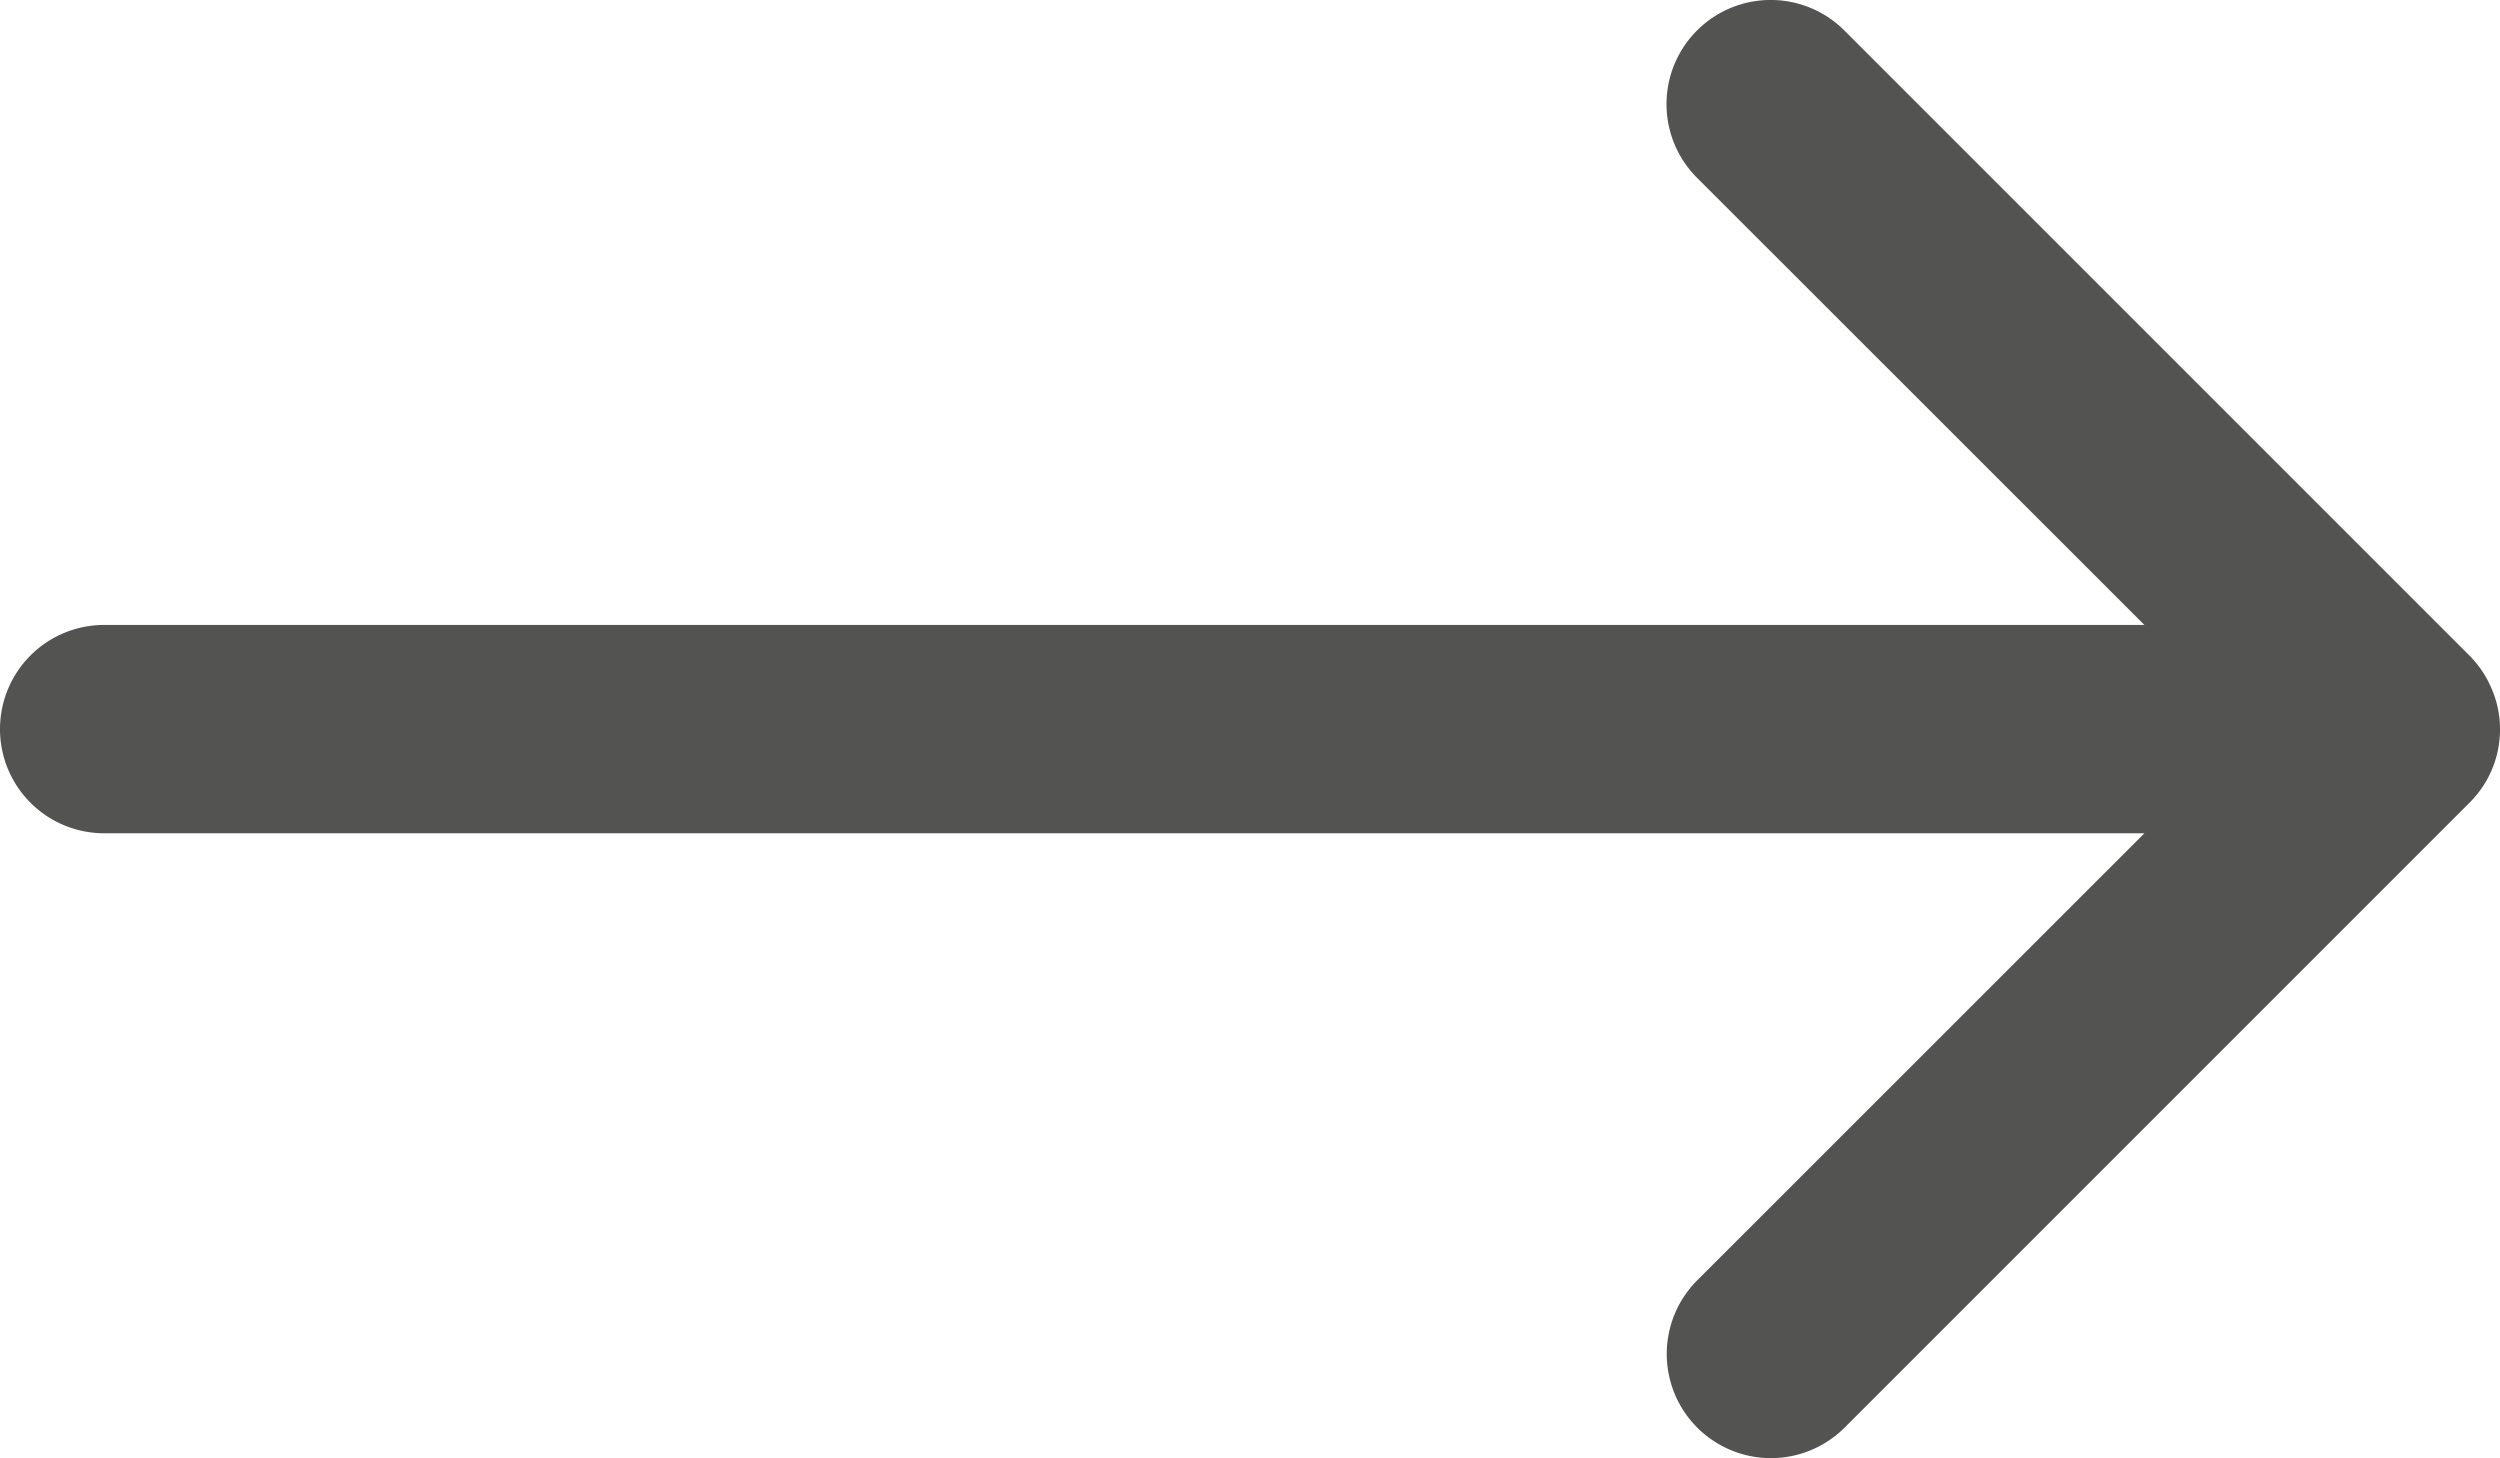 <svg xmlns="http://www.w3.org/2000/svg" width="42" height="24.496" viewBox="0 0 42 24.496">
  <path id="_36f6d4cf6d328c061a44323a197f1fd2" data-name="36f6d4cf6d328c061a44323a197f1fd2" d="M4,20.249A1.75,1.75,0,0,0,5.75,22H40.026L32.514,29.51a1.75,1.75,0,1,0,2.475,2.475l10.5-10.5A1.732,1.732,0,0,0,46,20.256v-.007a1.7,1.7,0,0,0-.137-.669,1.733,1.733,0,0,0-.378-.567l-10.5-10.5a1.75,1.75,0,1,0-2.475,2.475L40.026,18.5H5.75A1.75,1.75,0,0,0,4,20.249Z" transform="translate(-4 -8.001)" fill="#535351"/>
</svg>

